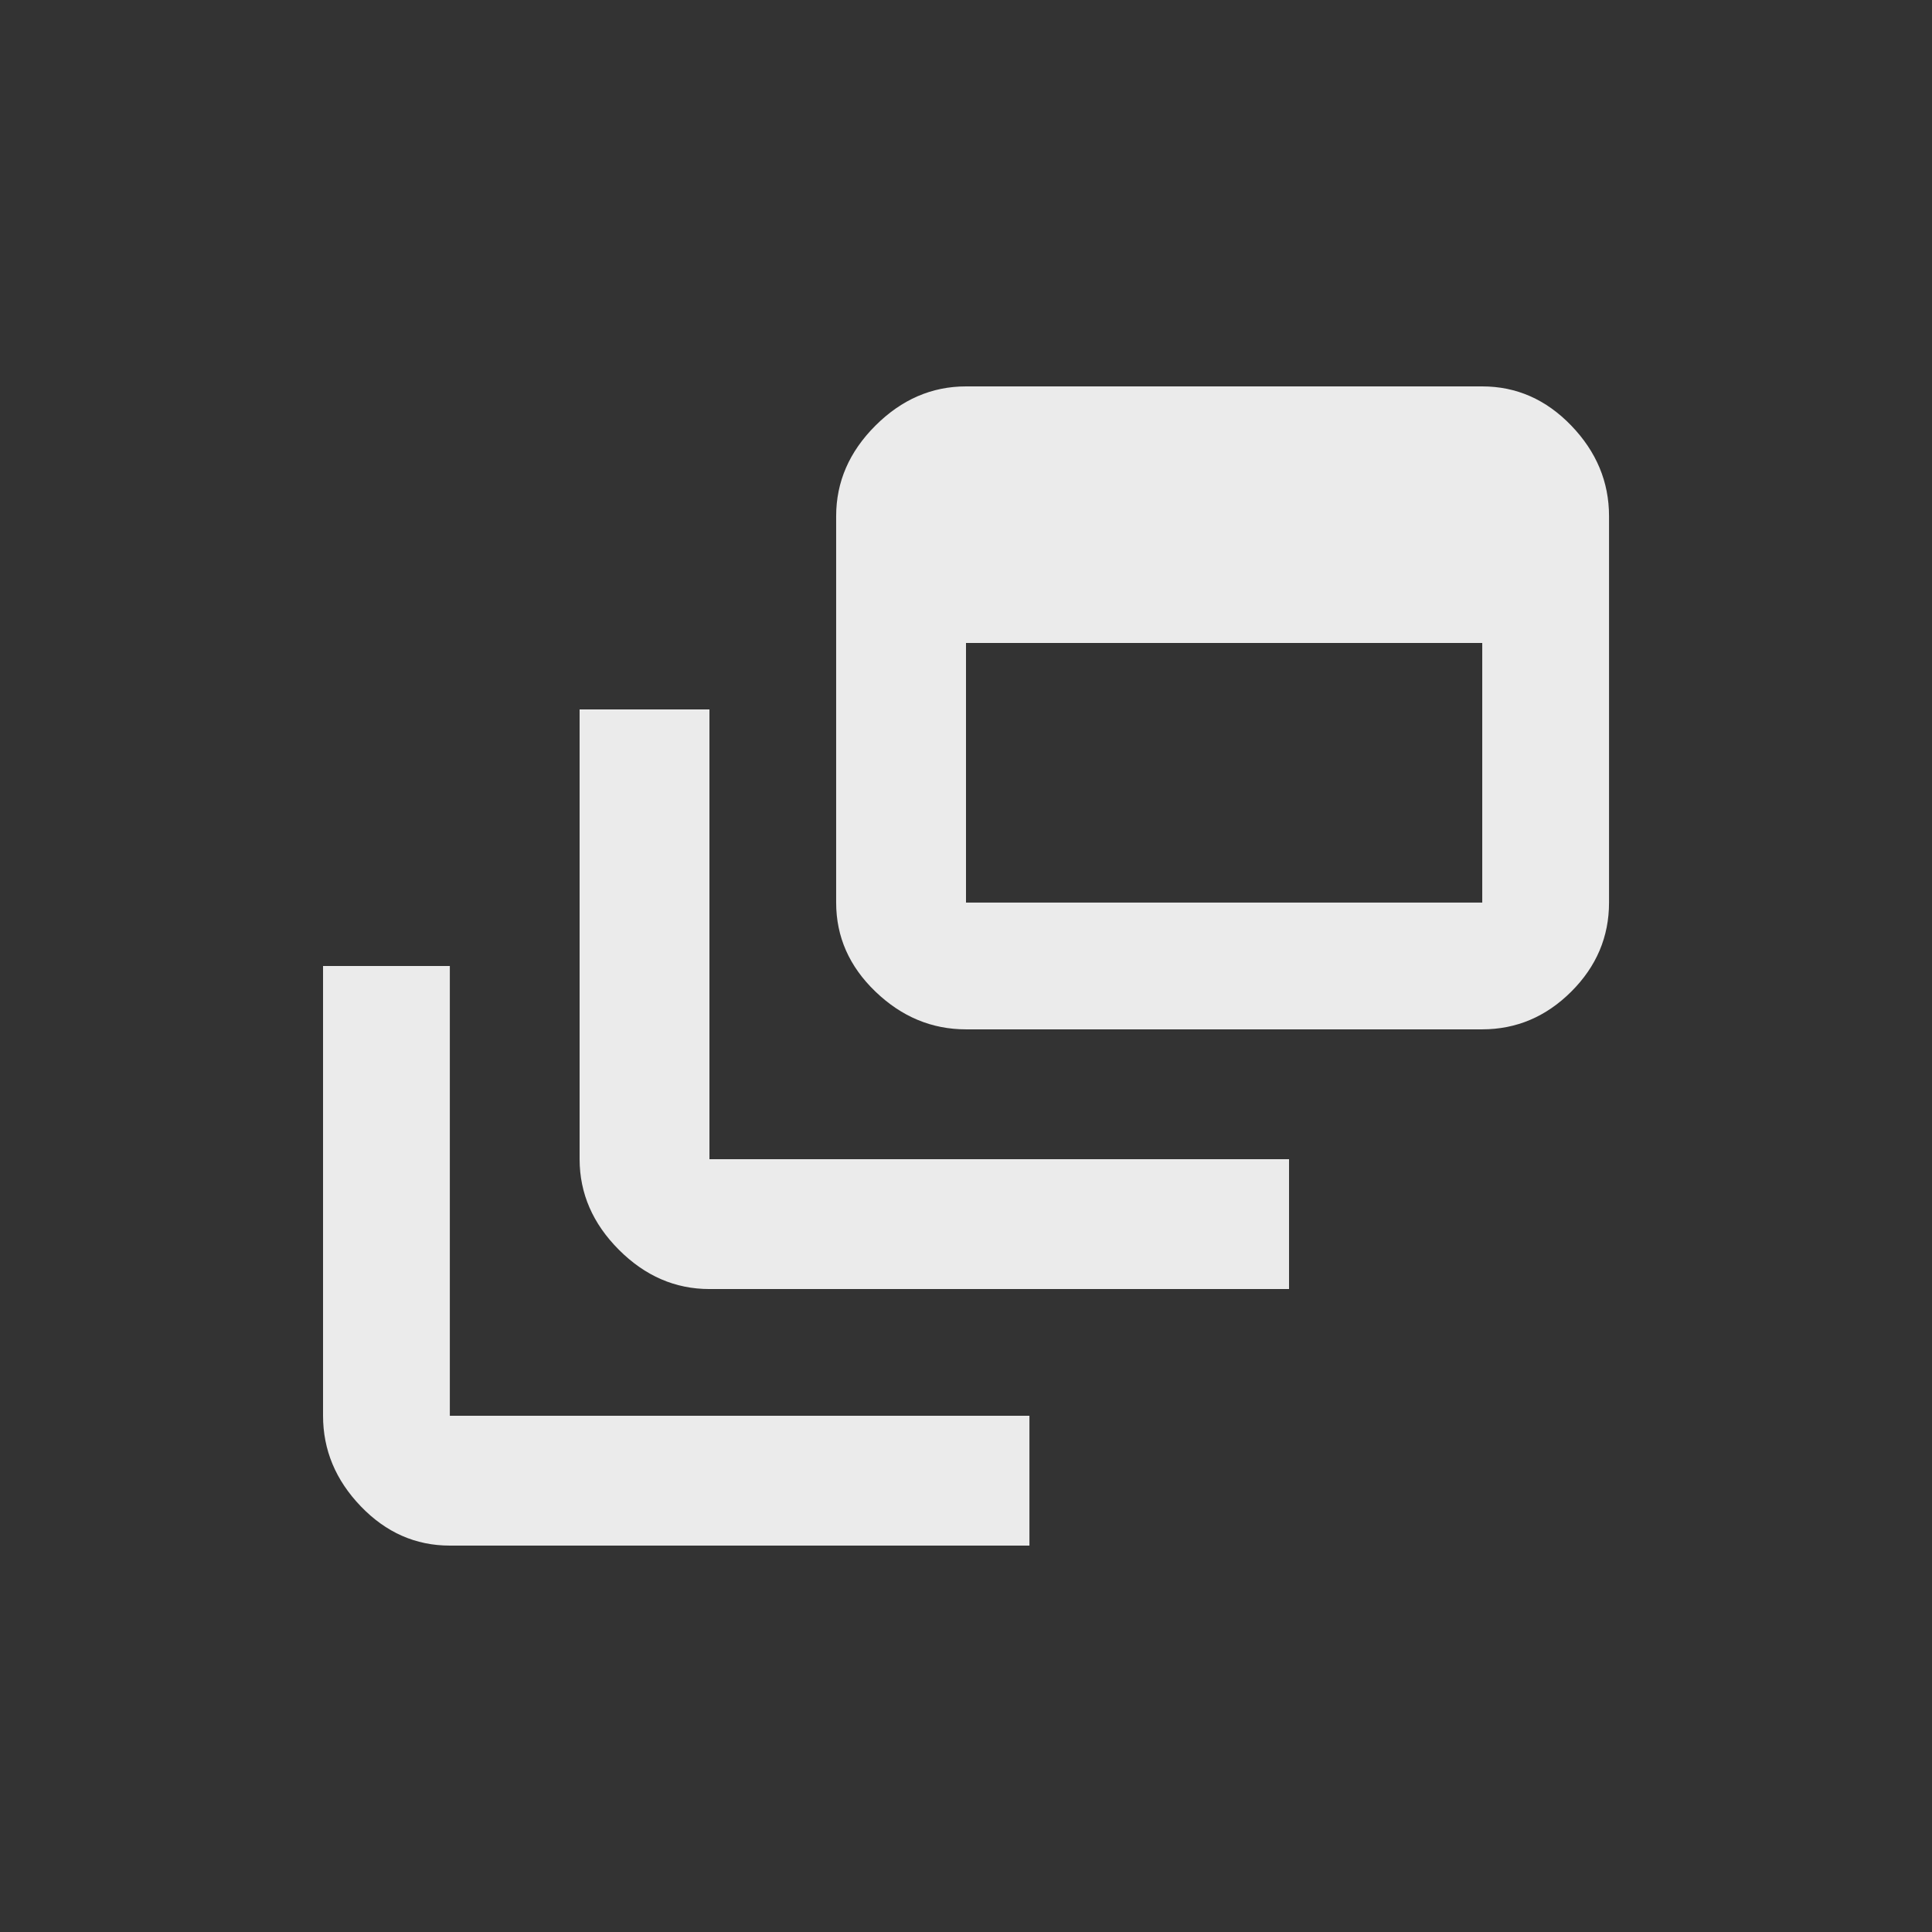 <!-- Generated by IcoMoon.io -->
<svg version="1.1" xmlns="http://www.w3.org/2000/svg" width="24" height="24" viewBox="0 0 24 24">
<rect x="0" y="0" width="24" height="24" fill="#333333" stroke="none"/>
<title>dynamic_feed</title>
<path fill="#ebebeb" d="M5.588 12v5.587h7.2v1.613h-7.2q-0.637 0-1.106-0.488t-0.469-1.125v-5.587h1.575zM18.413 11.212v-3.225h-6.413v3.225h6.413zM18.413 4.8q0.637 0 1.106 0.487t0.469 1.125v4.8q0 0.638-0.469 1.106t-1.106 0.469h-6.413q-0.637 0-1.125-0.469t-0.488-1.106v-4.8q0-0.638 0.488-1.125t1.125-0.487h6.413zM8.813 8.813v5.587h7.2v1.613h-7.2q-0.638 0-1.125-0.488t-0.488-1.125v-5.587h1.613z"></path>
</svg>
